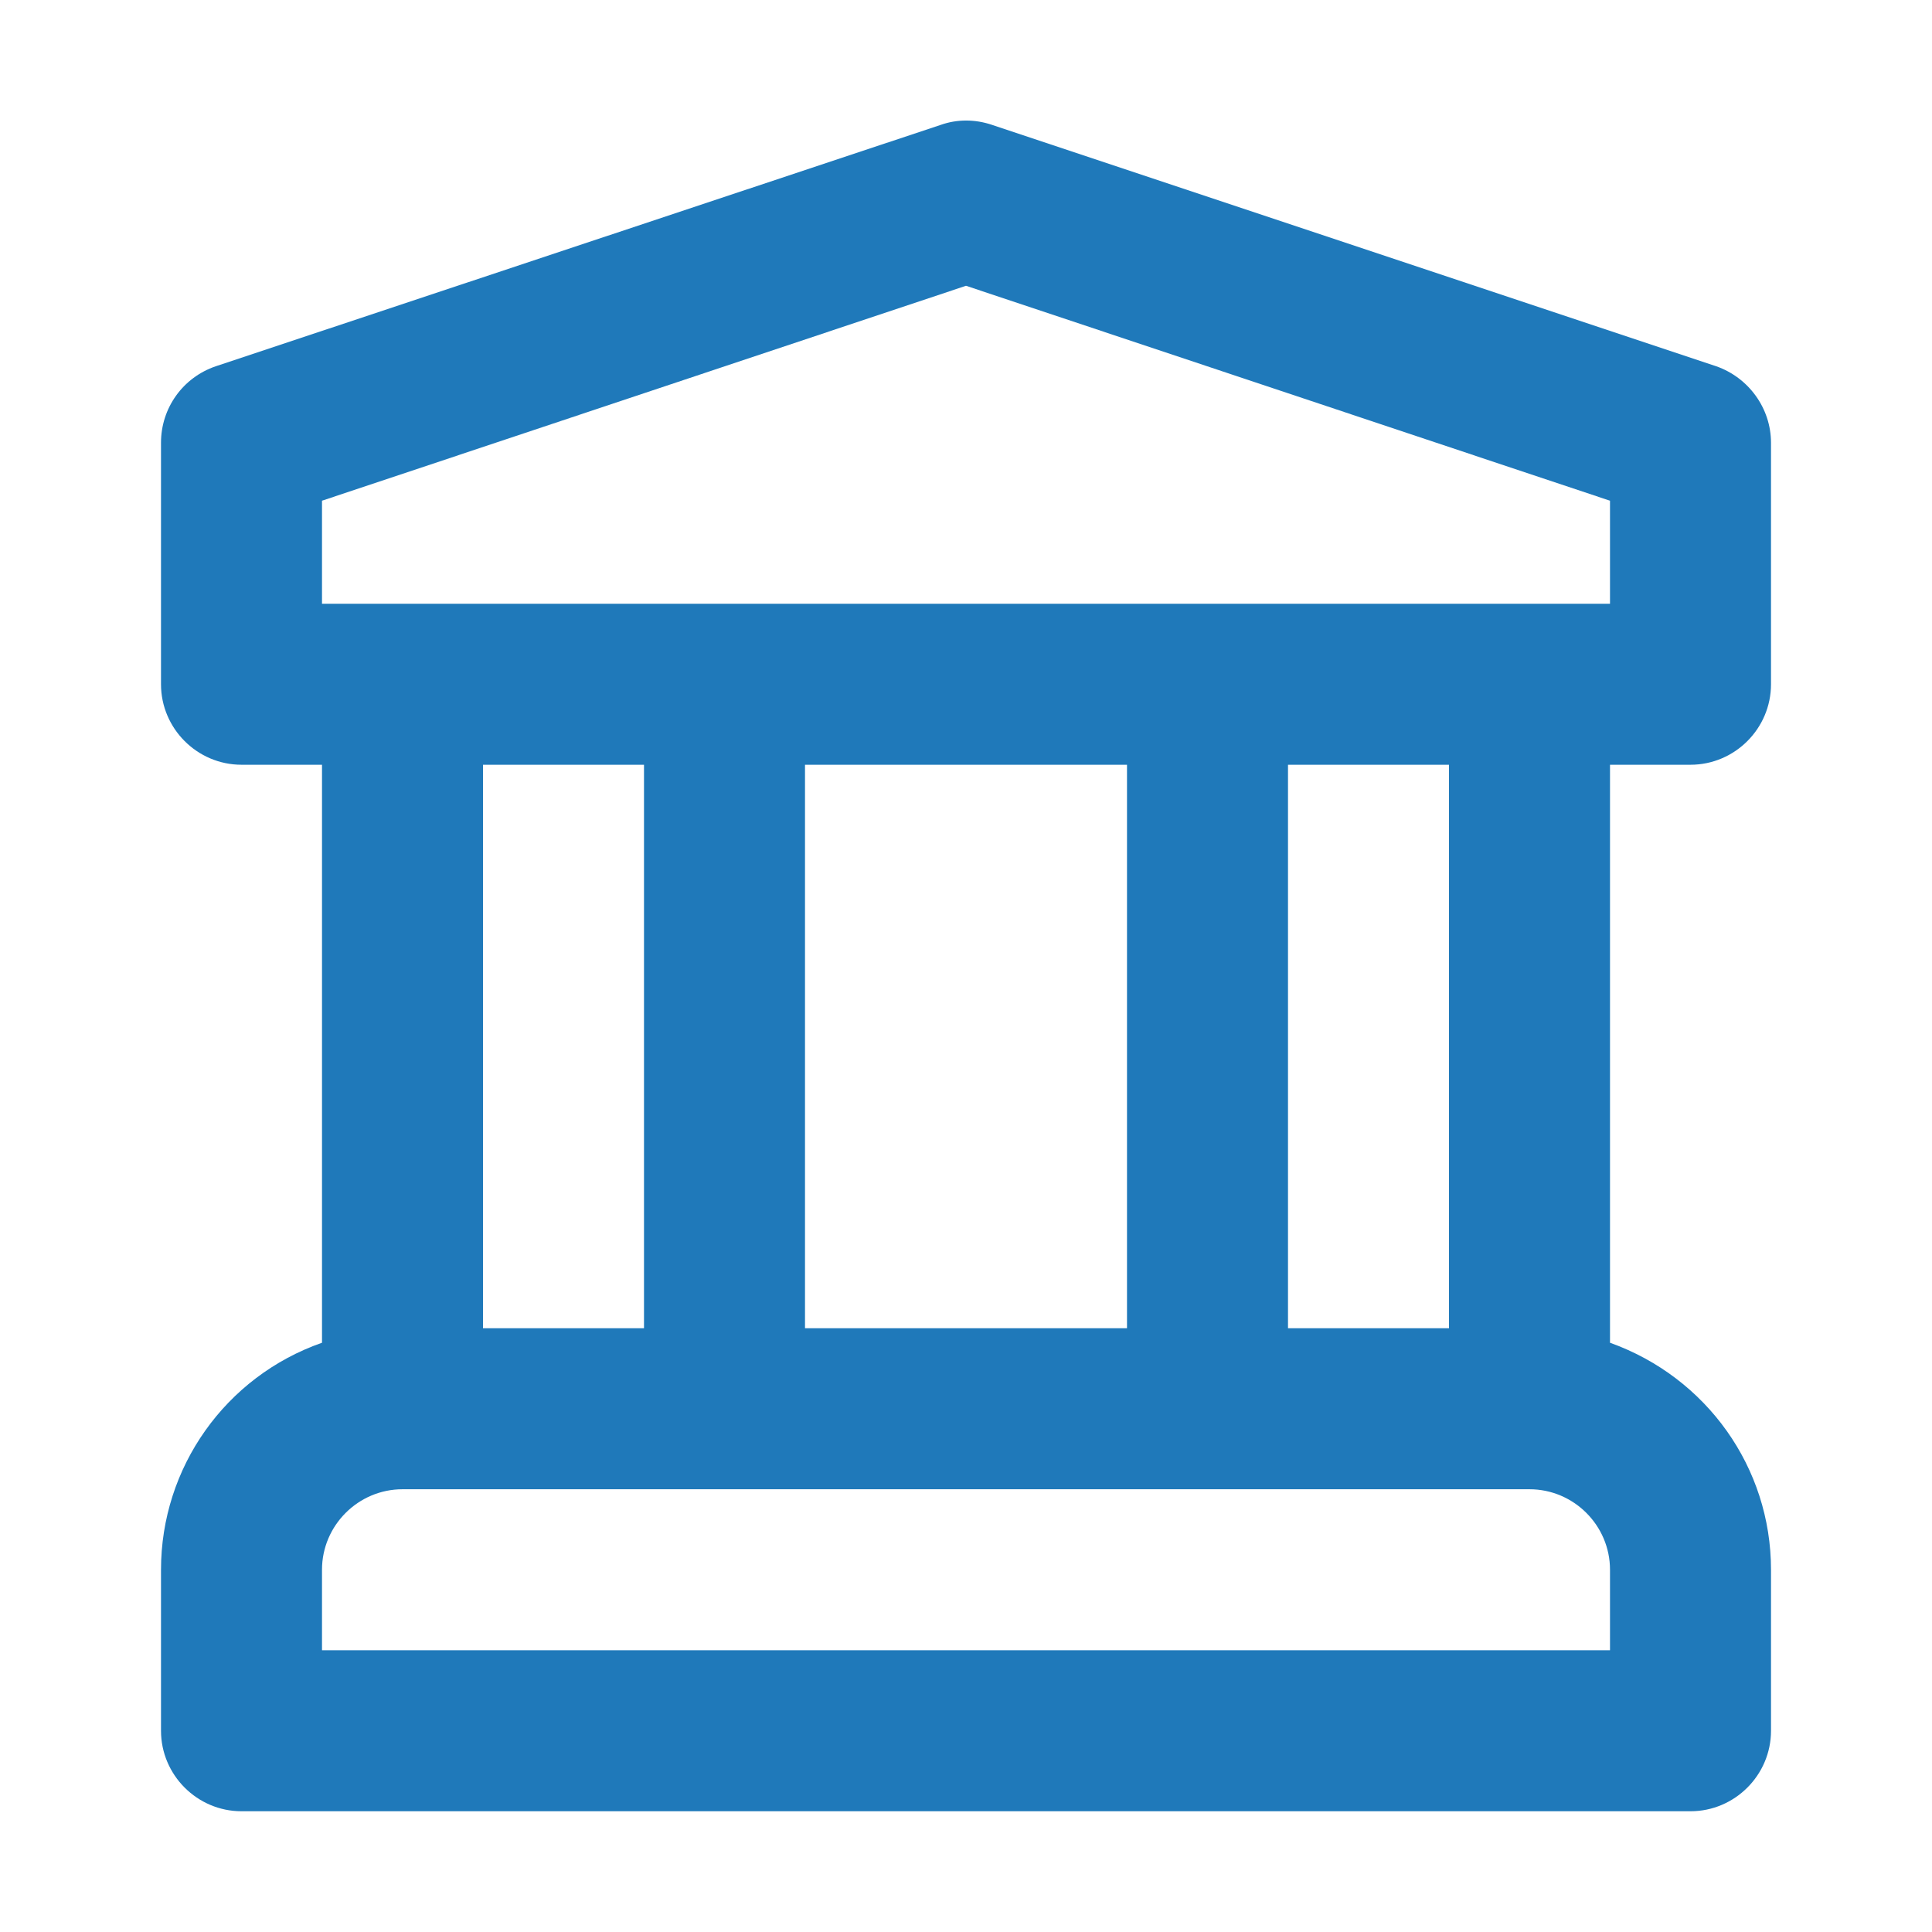 <?xml version="1.0" encoding="UTF-8"?><svg id="Layer_1" xmlns="http://www.w3.org/2000/svg" viewBox="0 0 24 24"><defs><style>.cls-1{fill:#1f79ba;}</style></defs><path class="cls-1" d="m21,9.5c.55,0,1-.45,1-1h0v-3c0-.43-.28-.81-.68-.95L12.32,1.55c-.21-.07-.43-.07-.63,0L2.68,4.55c-.41.14-.68.52-.68.95v3c0,.55.45,1,1,1h1v7.18c-1.2.42-2,1.55-2,2.82v2c0,.55.45,1,1,1h18c.55,0,1-.45,1-1h0v-2c0-1.27-.8-2.39-2-2.82v-7.18h1Zm-1,11H4v-1c0-.55.45-1,1-1h14c.55,0,1,.45,1,1v1Zm-14-4v-7h2v7h-2Zm4,0v-7h4v7h-4Zm6,0v-7h2v7h-2ZM4,7.5v-1.28l8-2.67,8,2.67v1.28H4Z"/></svg>
